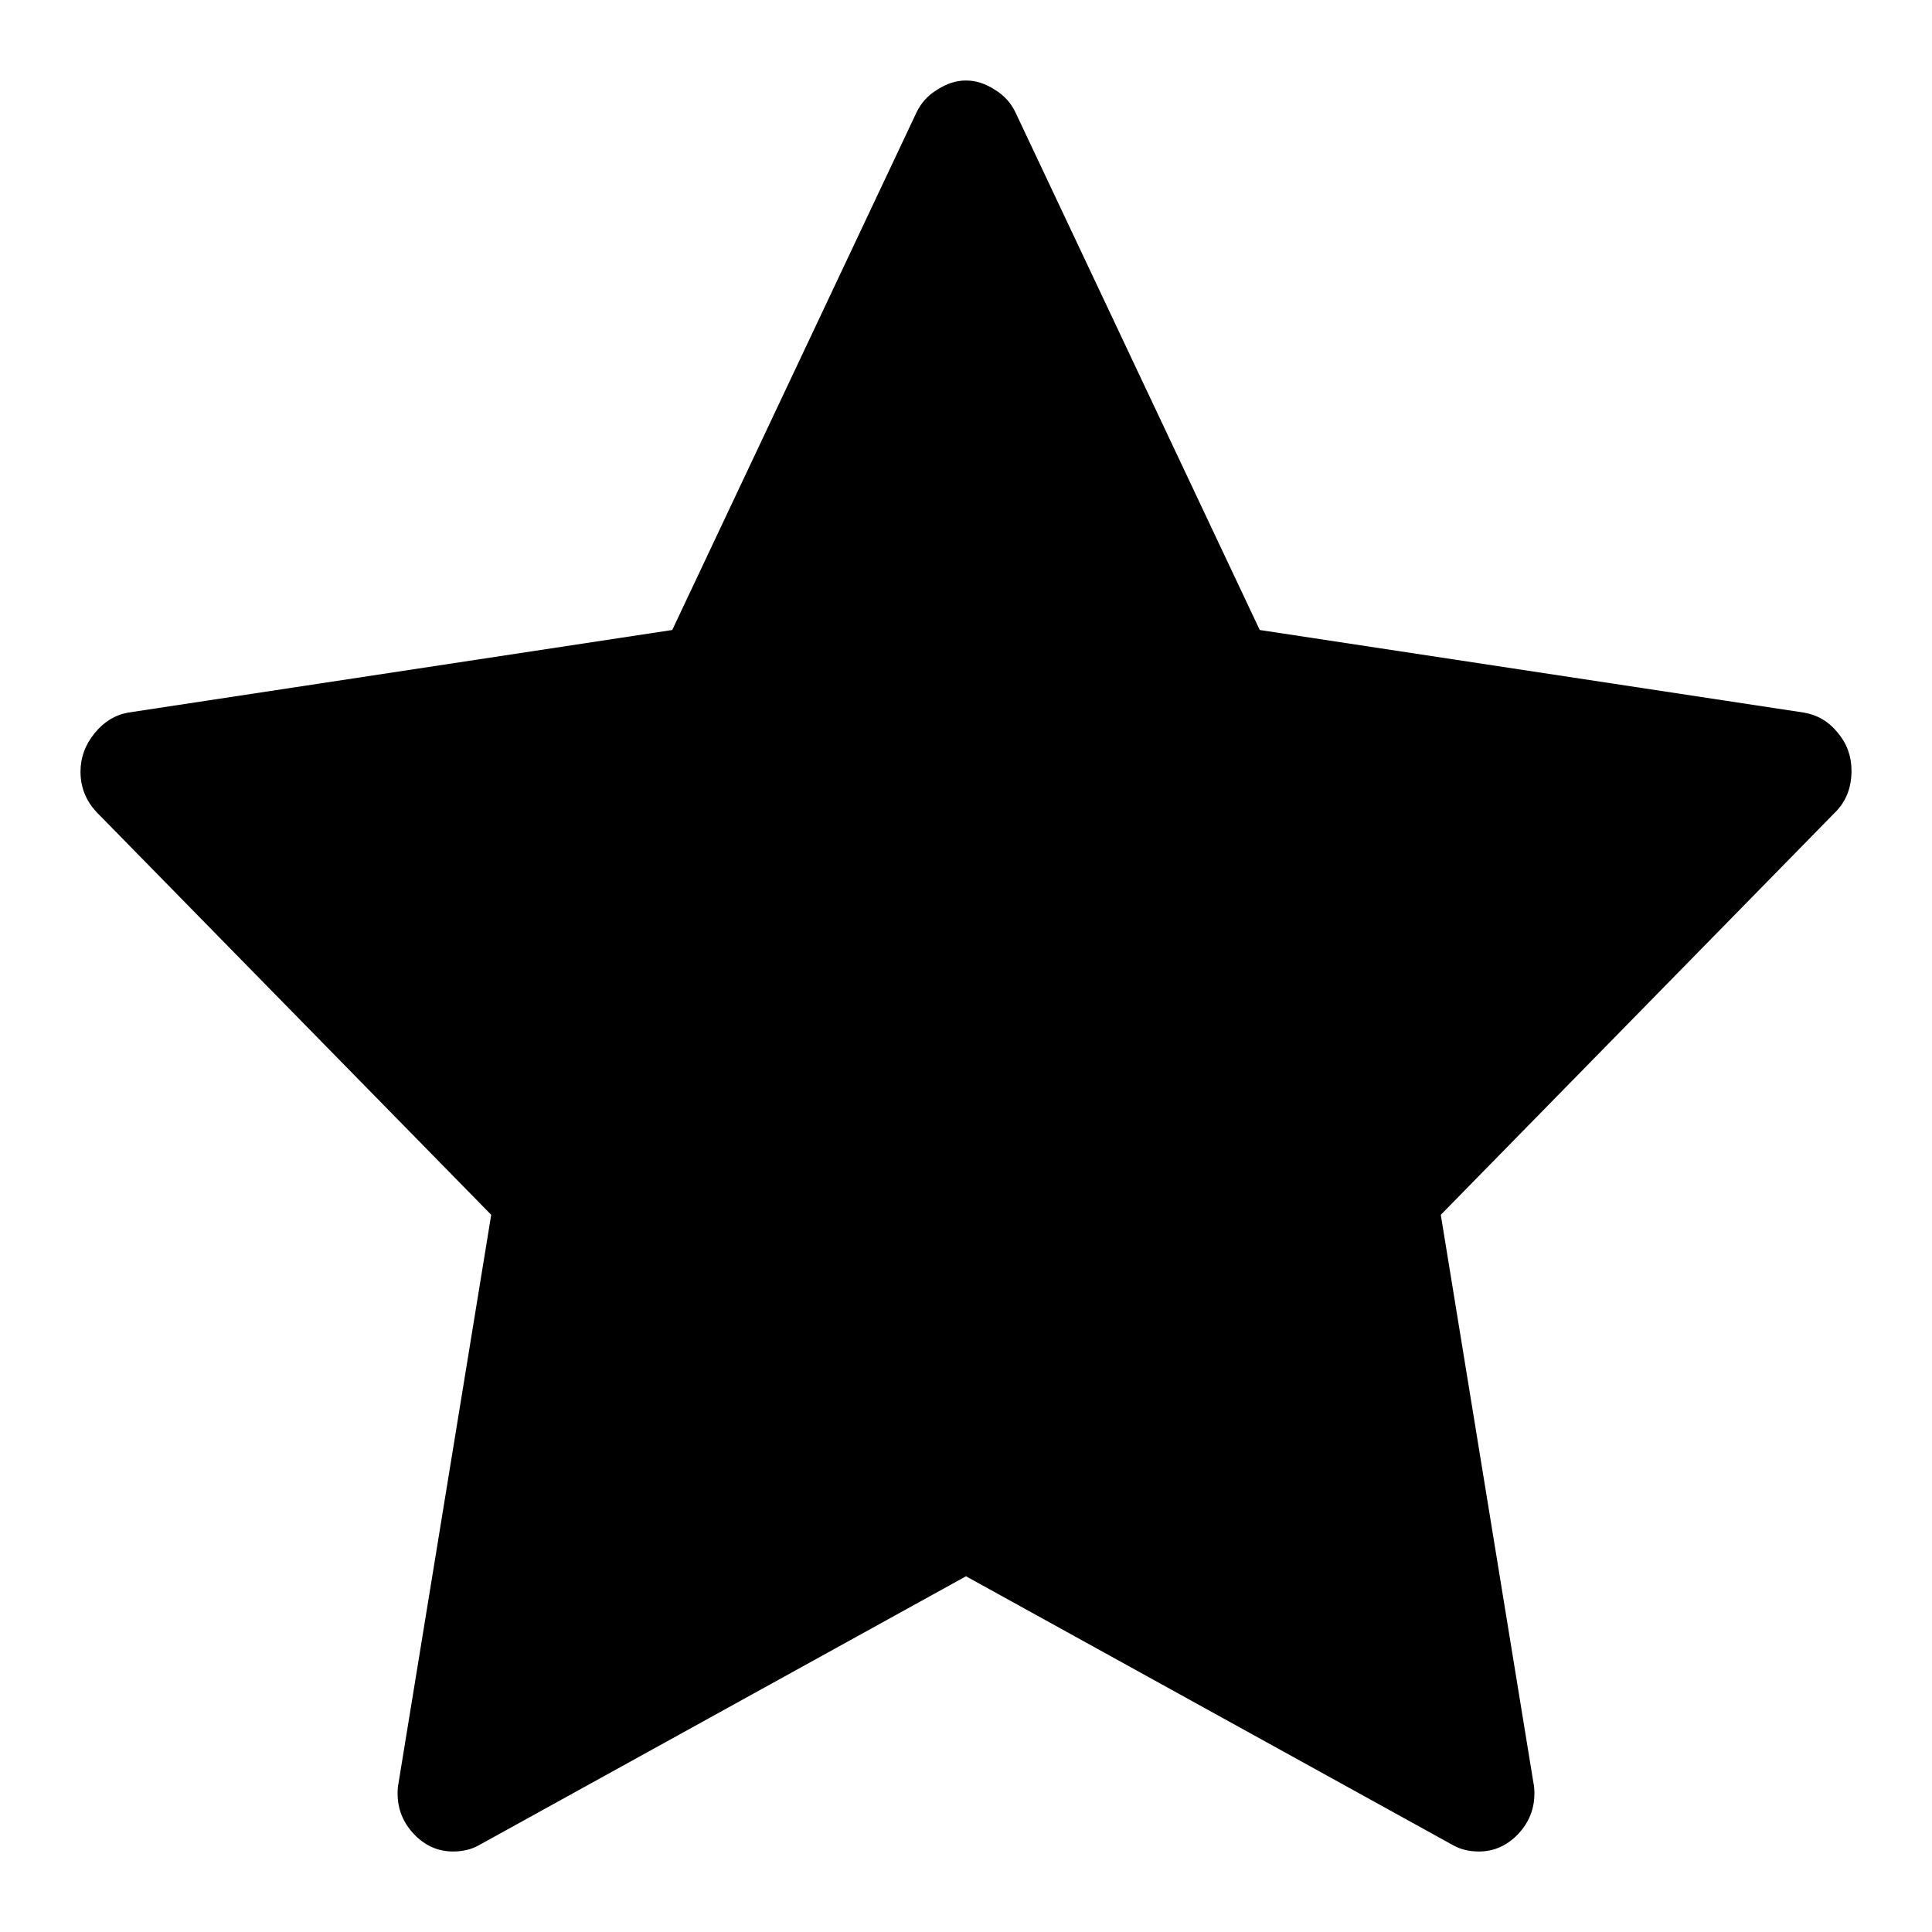 <svg viewBox="0 0 24 24" height="22" width="22" preserveAspectRatio="xMidYMid meet" class="" fill="none"><path d="M6.102 15.091L1.204 10.093C1.068 9.95 1 9.781 1 9.586C1 9.413 1.057 9.255 1.172 9.112C1.287 8.969 1.427 8.882 1.592 8.852L8.351 7.826L11.386 1.395C11.444 1.275 11.53 1.181 11.645 1.113C11.76 1.038 11.878 1 12 1C12.122 1 12.24 1.038 12.355 1.113C12.47 1.181 12.556 1.275 12.614 1.395L15.649 7.826L22.408 8.852C22.58 8.882 22.72 8.965 22.828 9.101C22.943 9.236 23 9.394 23 9.574C23 9.785 22.932 9.958 22.795 10.093L17.898 15.091L19.05 22.154C19.057 22.184 19.061 22.225 19.061 22.278C19.061 22.474 18.992 22.643 18.856 22.786C18.72 22.928 18.558 23 18.372 23C18.25 23 18.142 22.974 18.049 22.921L12 19.581L5.951 22.921C5.858 22.974 5.75 23 5.628 23C5.442 23 5.28 22.928 5.144 22.786C5.008 22.643 4.939 22.474 4.939 22.278C4.939 22.225 4.943 22.184 4.95 22.154L6.102 15.091Z" fill="currentColor"></path></svg>